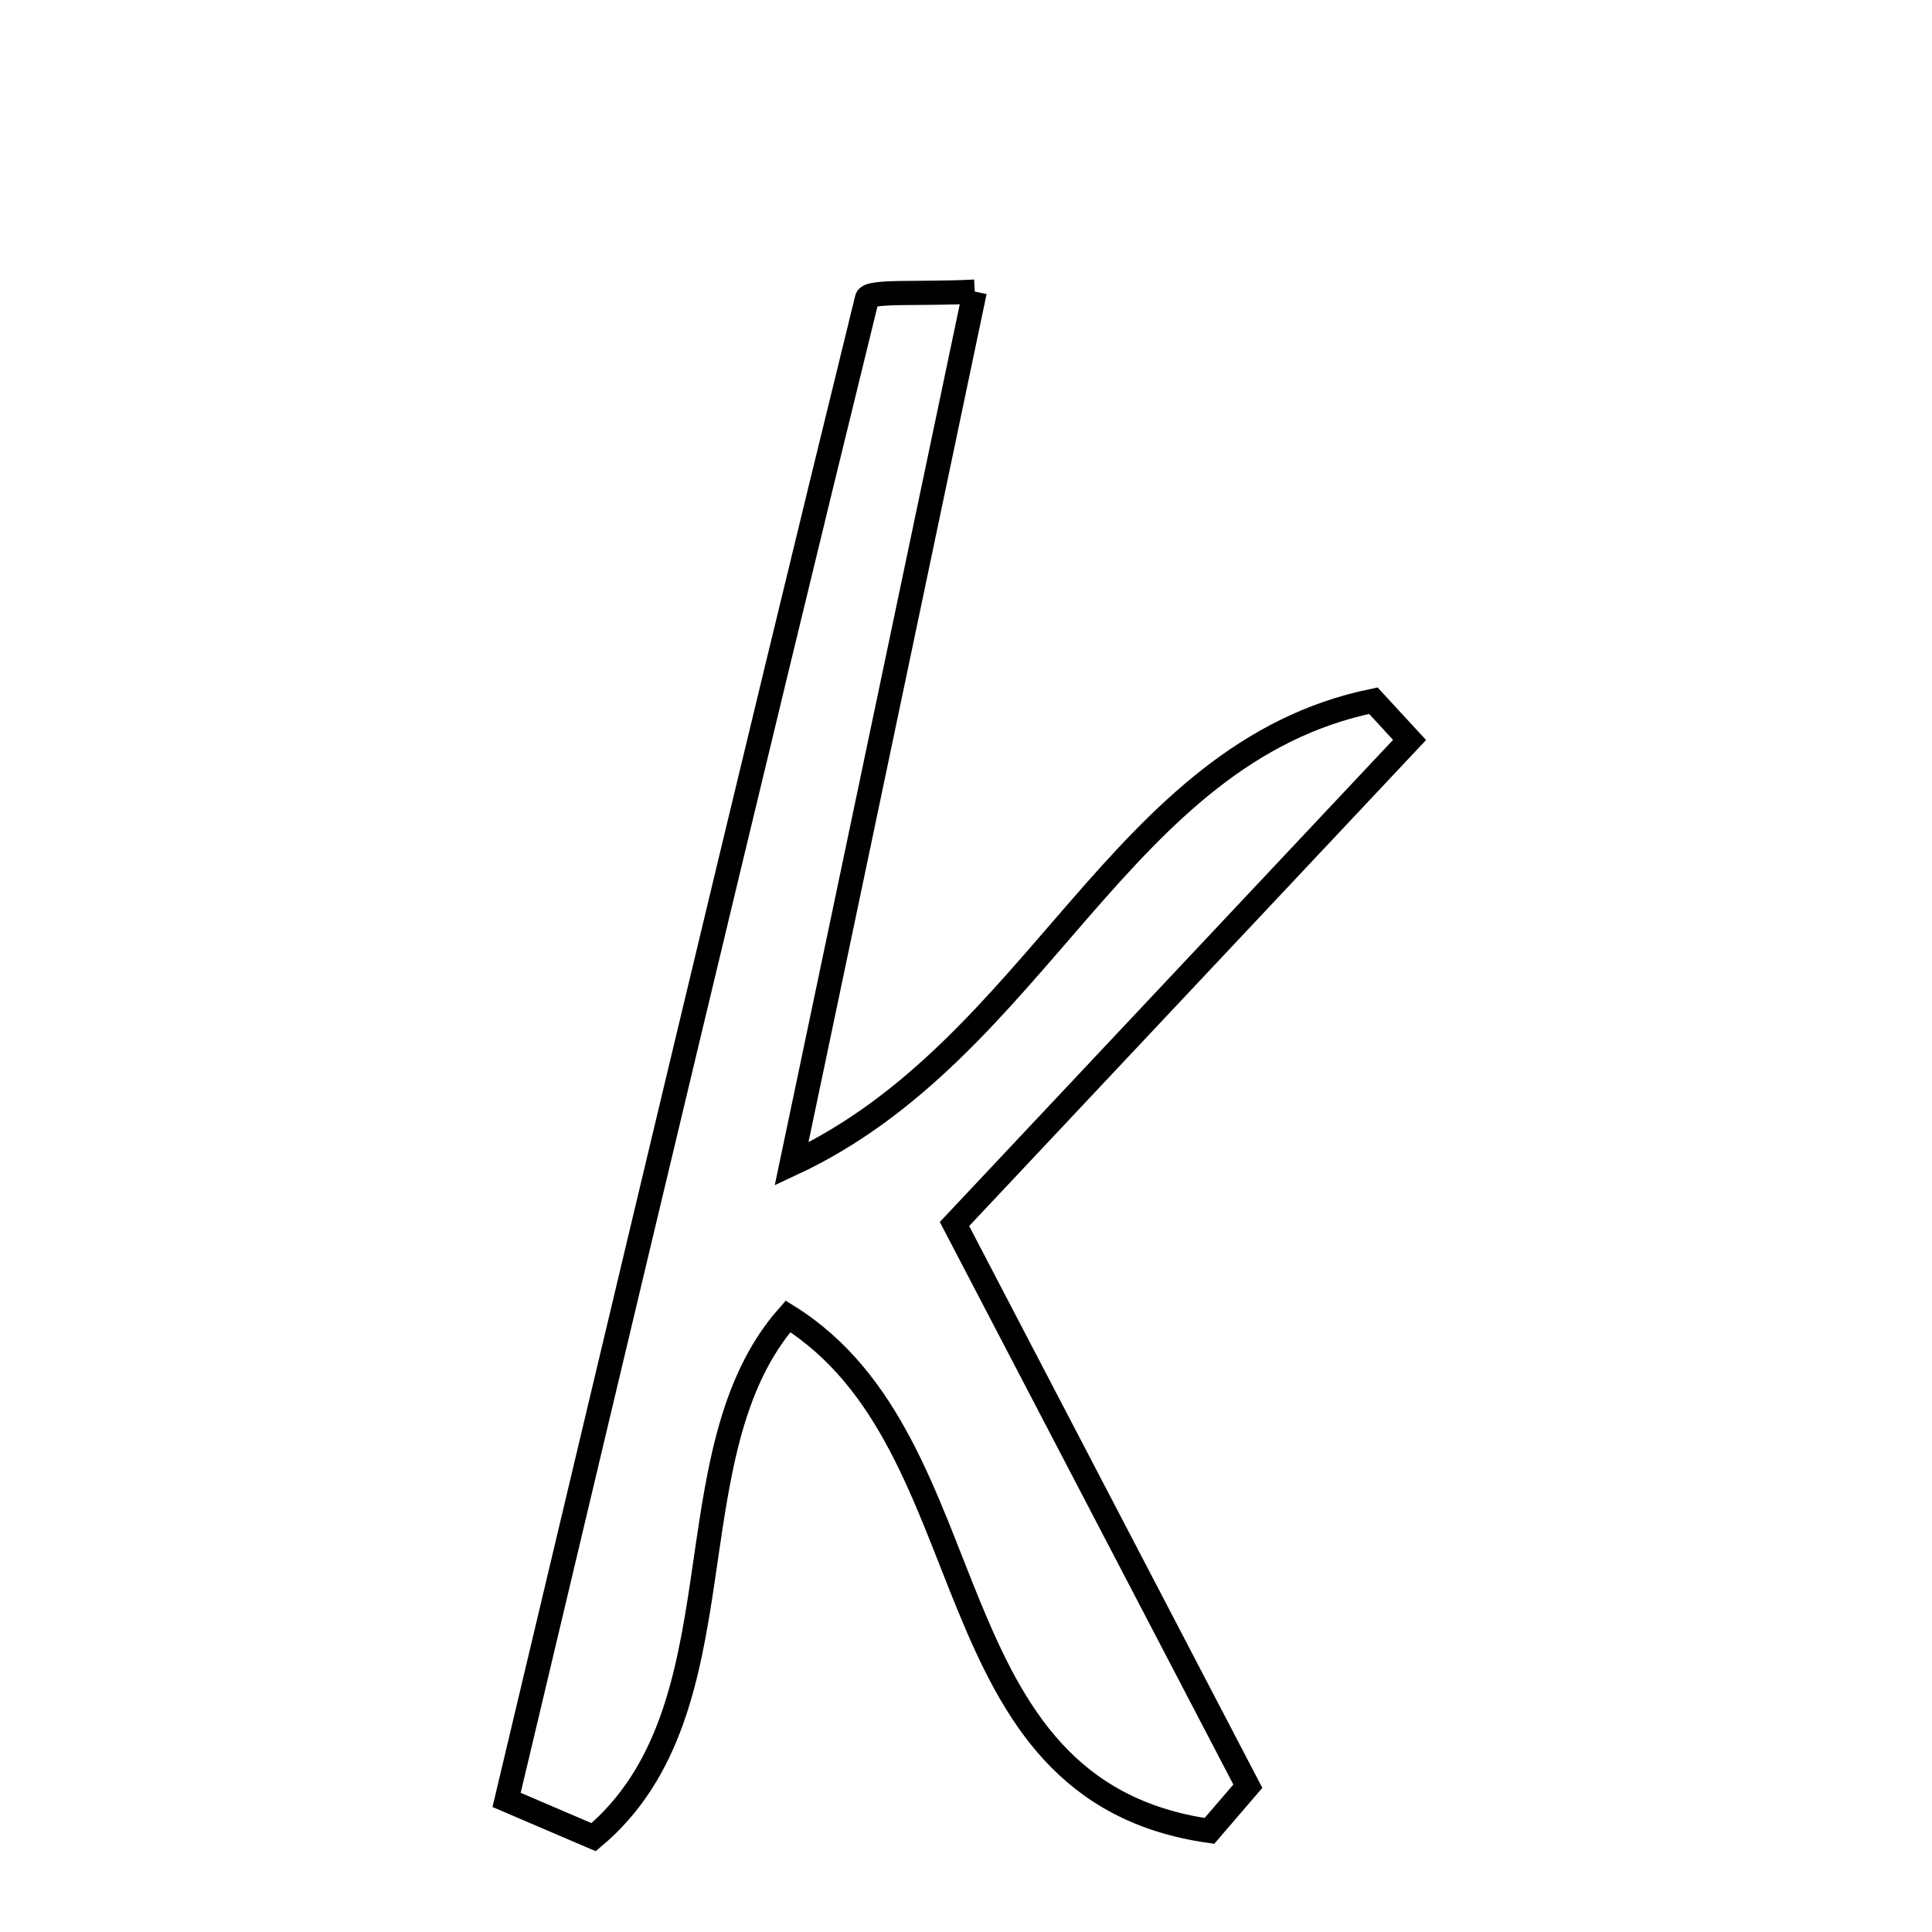 <svg xmlns="http://www.w3.org/2000/svg" viewBox="0.0 0.0 24.0 24.0" height="200px" width="200px"><path fill="none" stroke="black" stroke-width=".3" stroke-opacity="1.0"  filling="0" d="M12.109 3.622 C11.35 7.238 10.63 10.665 9.833 14.46 C12.912 13.027 13.896 9.354 17.06 8.704 C17.21 8.867 17.359 9.029 17.51 9.192 C15.643 11.177 13.776 13.163 11.857 15.205 C13.113 17.613 14.307 19.902 15.501 22.189 C15.342 22.374 15.183 22.559 15.024 22.744 C11.498 22.241 12.335 17.942 9.789 16.352 C8.288 18.056 9.27 21.231 7.374 22.822 C7.013 22.668 6.653 22.513 6.293 22.359 C7.771 16.138 9.245 9.916 10.77 3.707 C10.795 3.606 11.446 3.658 12.109 3.622"></path></svg>